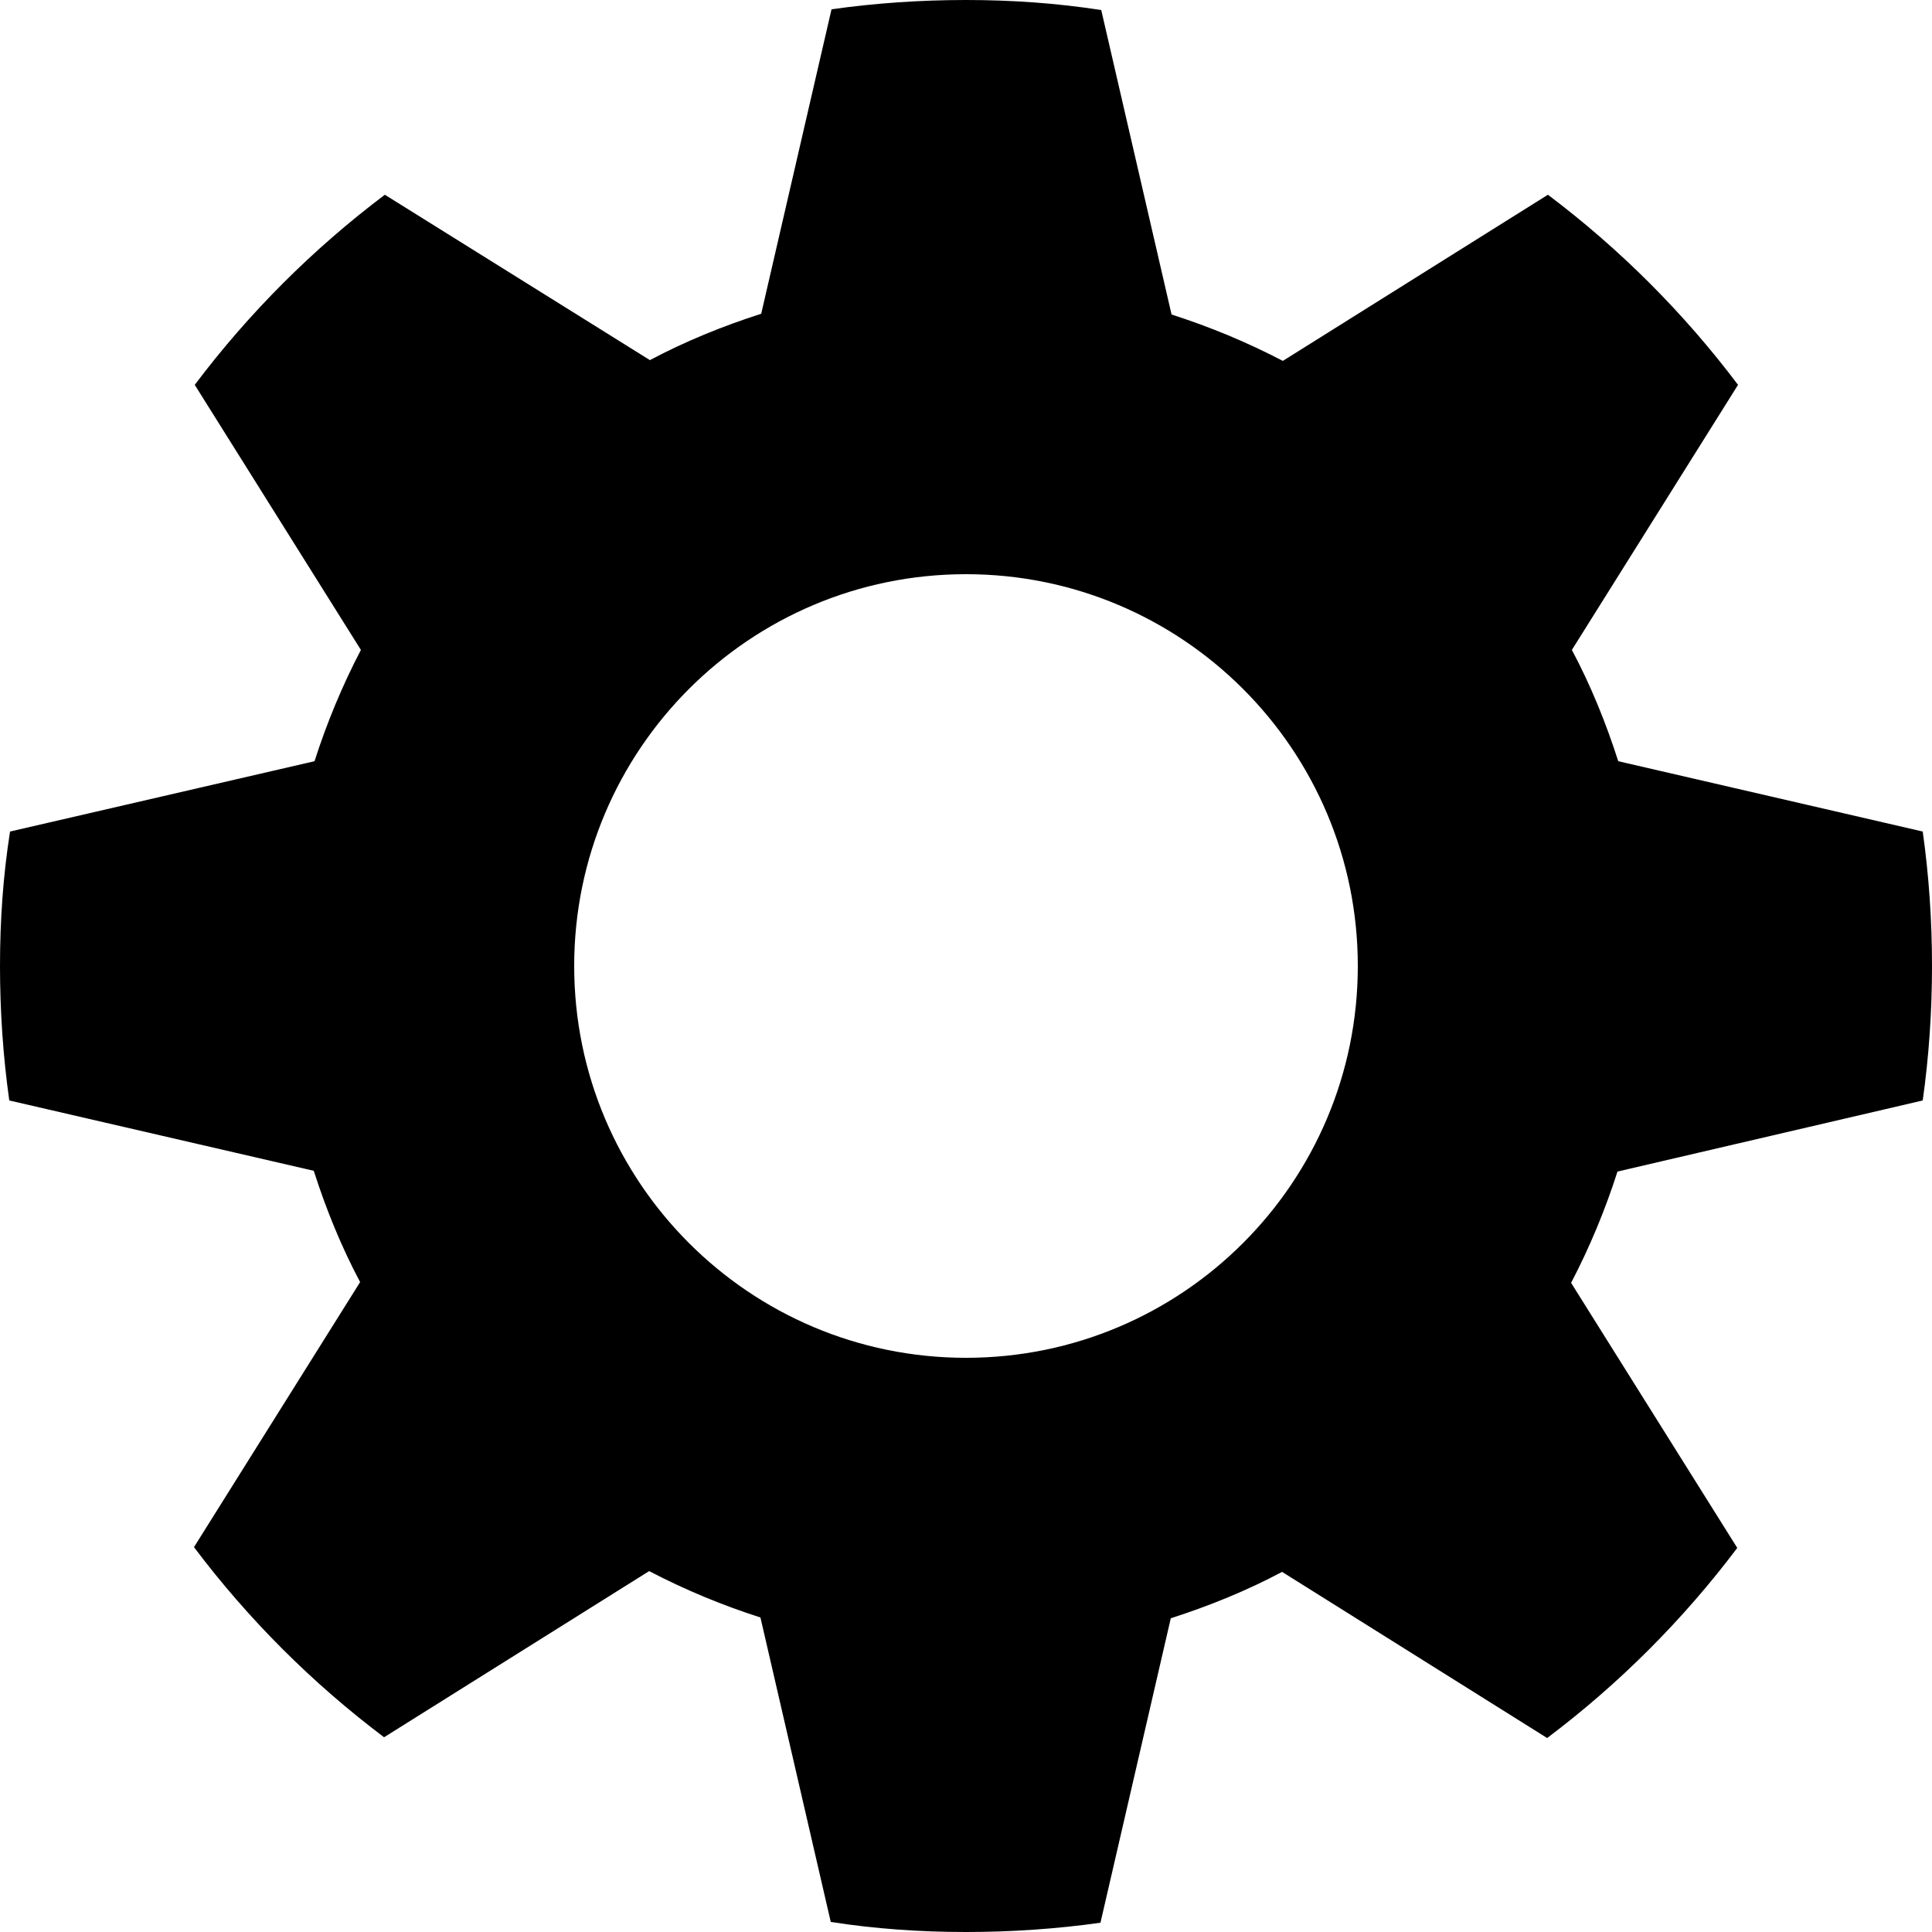 <?xml version="1.0" encoding="utf-8"?>
<!-- Generator: Adobe Illustrator 23.0.1, SVG Export Plug-In . SVG Version: 6.00 Build 0)  -->
<svg version="1.1" id="Layer_1" xmlns="http://www.w3.org/2000/svg" xmlns:xlink="http://www.w3.org/1999/xlink" x="0px" y="0px"
	 viewBox="0 0 25 25" style="enable-background:new 0 0 25 25;" xml:space="preserve">
<path d="M24.88,14.24C24.96,13.67,25,13.09,25,12.5c0-0.59-0.04-1.17-0.12-1.74l-3.94-0.91c-0.16-0.5-0.36-0.99-0.6-1.44l2.15-3.43
	c-0.7-0.93-1.53-1.76-2.46-2.46l-3.43,2.15c-0.46-0.24-0.94-0.44-1.44-0.6l-0.91-3.94C13.67,0.04,13.09,0,12.5,0
	s-1.17,0.04-1.74,0.12L9.85,4.06c-0.5,0.16-0.99,0.36-1.44,0.6L4.98,2.52c-0.93,0.7-1.76,1.53-2.46,2.46l2.15,3.43
	c-0.24,0.46-0.44,0.94-0.6,1.44l-3.94,0.91C0.04,11.33,0,11.91,0,12.5s0.04,1.17,0.12,1.74l3.94,0.91c0.16,0.5,0.36,0.99,0.6,1.44
	l-2.15,3.43c0.7,0.93,1.53,1.76,2.46,2.46l3.43-2.15c0.46,0.24,0.94,0.44,1.44,0.6l0.91,3.94C11.33,24.96,11.91,25,12.5,25
	c0.59,0,1.17-0.04,1.74-0.12l0.91-3.94c0.5-0.16,0.99-0.36,1.44-0.6l3.43,2.15c0.93-0.7,1.76-1.53,2.46-2.46l-2.15-3.43
	c0.24-0.46,0.44-0.94,0.6-1.44L24.88,14.24z M12.5,17.57c-2.8,0-5.07-2.27-5.07-5.07S9.7,7.43,12.5,7.43s5.07,2.27,5.07,5.07
	S15.3,17.57,12.5,17.57z"/>
</svg>
